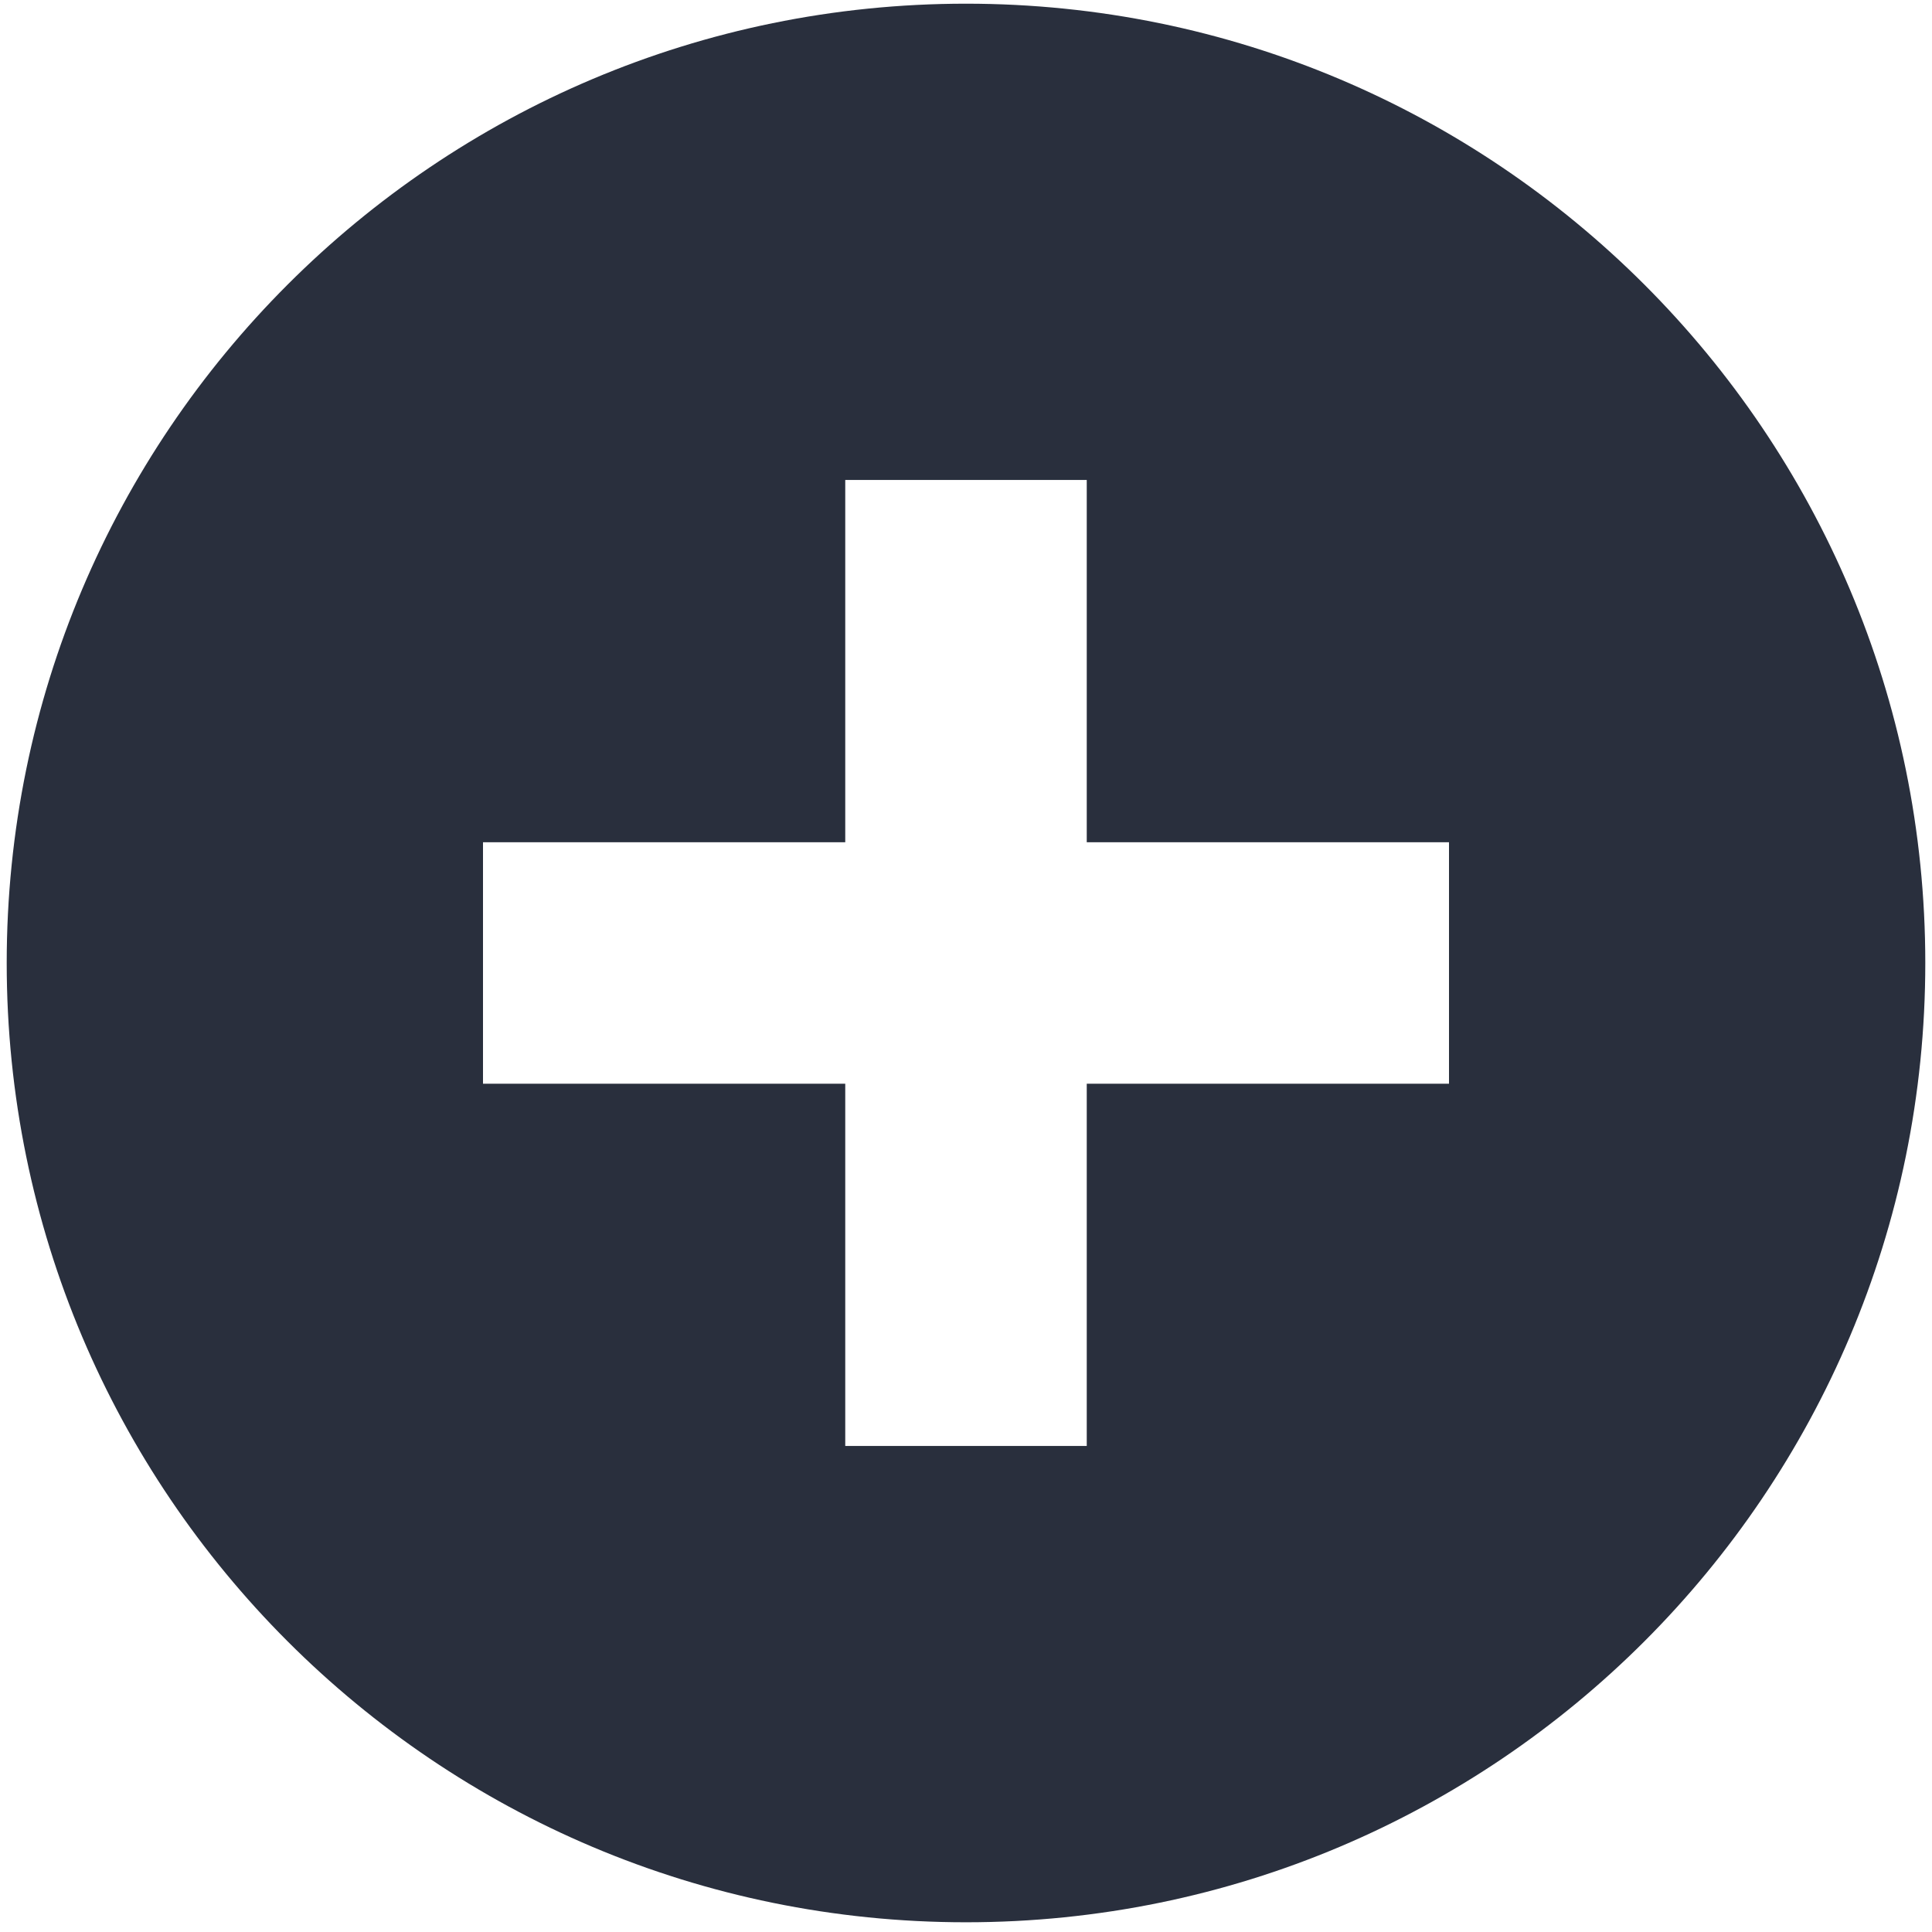 <svg xmlns="http://www.w3.org/2000/svg" xmlns:xlink="http://www.w3.org/1999/xlink" viewBox="0 0 288 288" enable-background="new 0 0 288 288"><defs><path id="1" d="m2735 677h480v801h-480z"/><path id="2" d="m649 333h1280v402h-1280z"/><clipPath><use xlink:href="#1"/></clipPath><clipPath><use xlink:href="#2"/></clipPath></defs><symbol id="0" viewBox="-144 -143.4 288 286.9"><path d="m0 143c-79 0-143-64-143-143s64-143 143-143c79 0 143 64 143 143s-64 143-143 143m72-161h-54v-54h-36v54h-54v36h54v54h36v-54h54v-36" fill="#292f3d" fill-rule="evenodd"/></symbol><use xlink:href="#0" width="288" height="287" x="-144" y="-143" transform="matrix(1 0 0-1 144 144)"/></svg>
